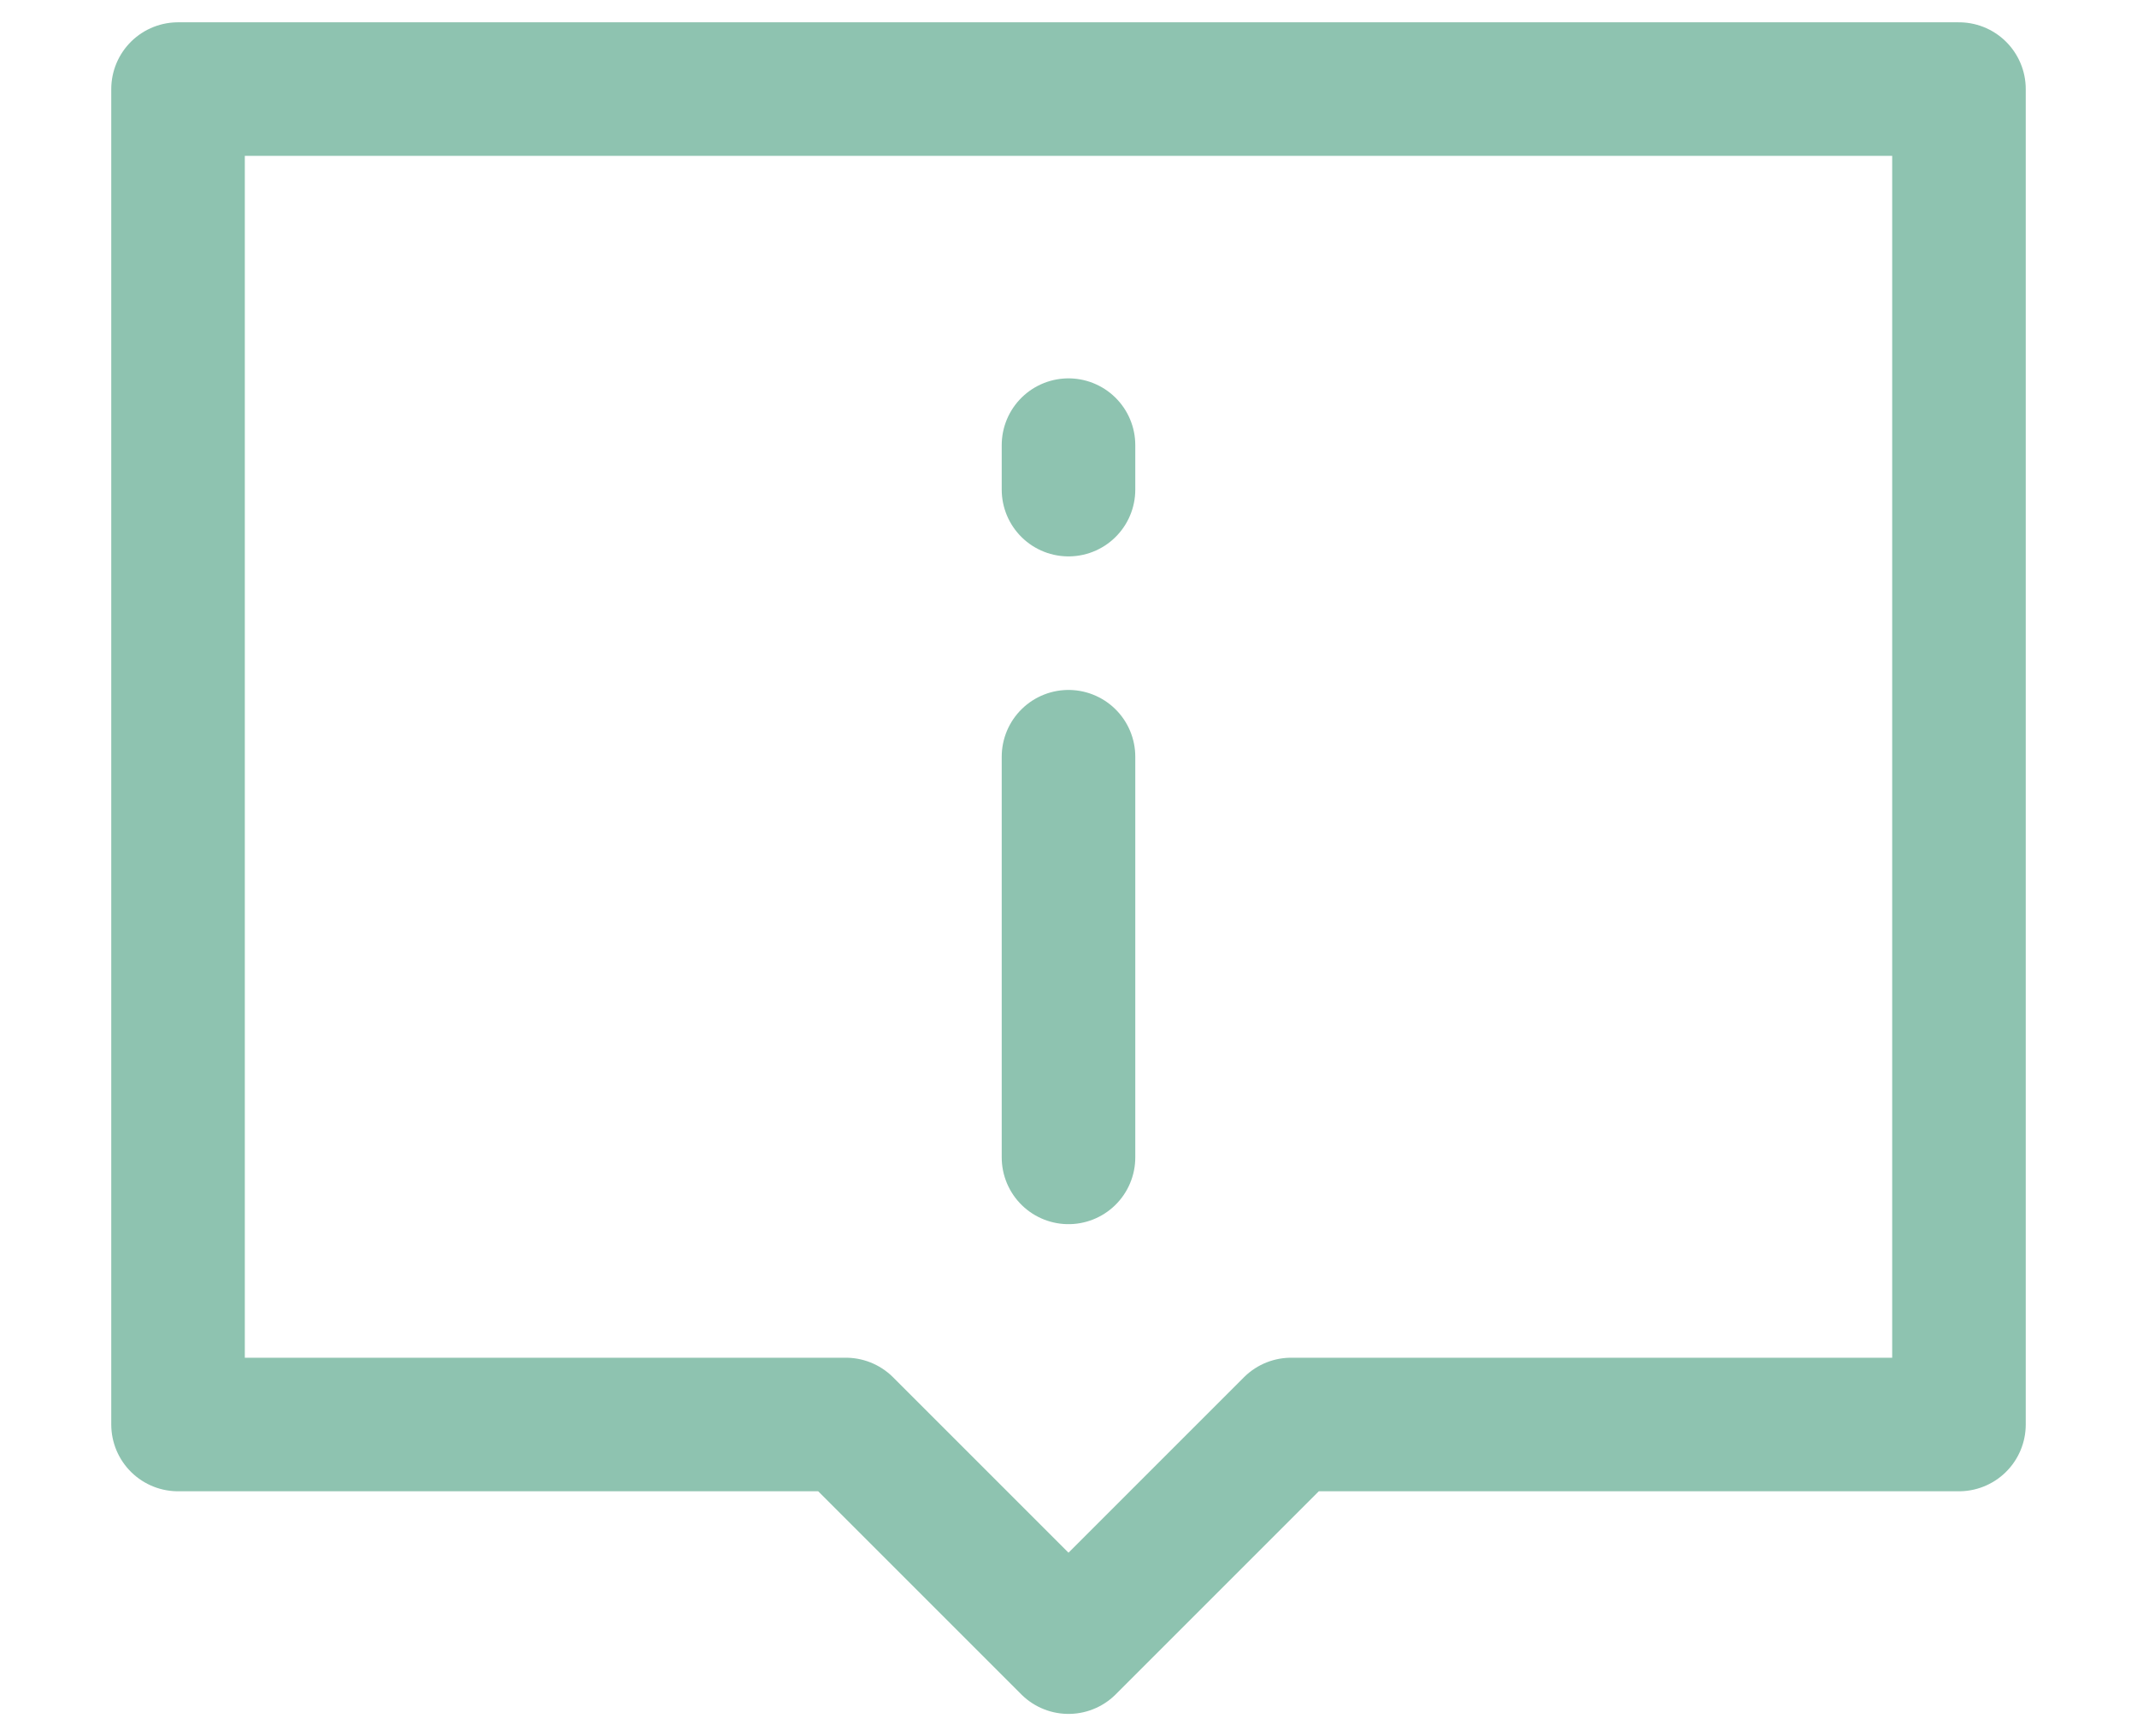 <svg width="16" height="13" viewBox="0 0 16 13" fill="none" xmlns="http://www.w3.org/2000/svg">
<path d="M14.667 0.667H1.333V10.666H6.333L8 12.333L9.667 10.666H14.667V0.667Z" stroke="#8EC3B0" stroke-linecap="round" stroke-linejoin="round"/>
<path d="M8 5.666V8.666M8 3.333V3.666" stroke="#8EC3B0" stroke-linecap="round"/>
</svg>
